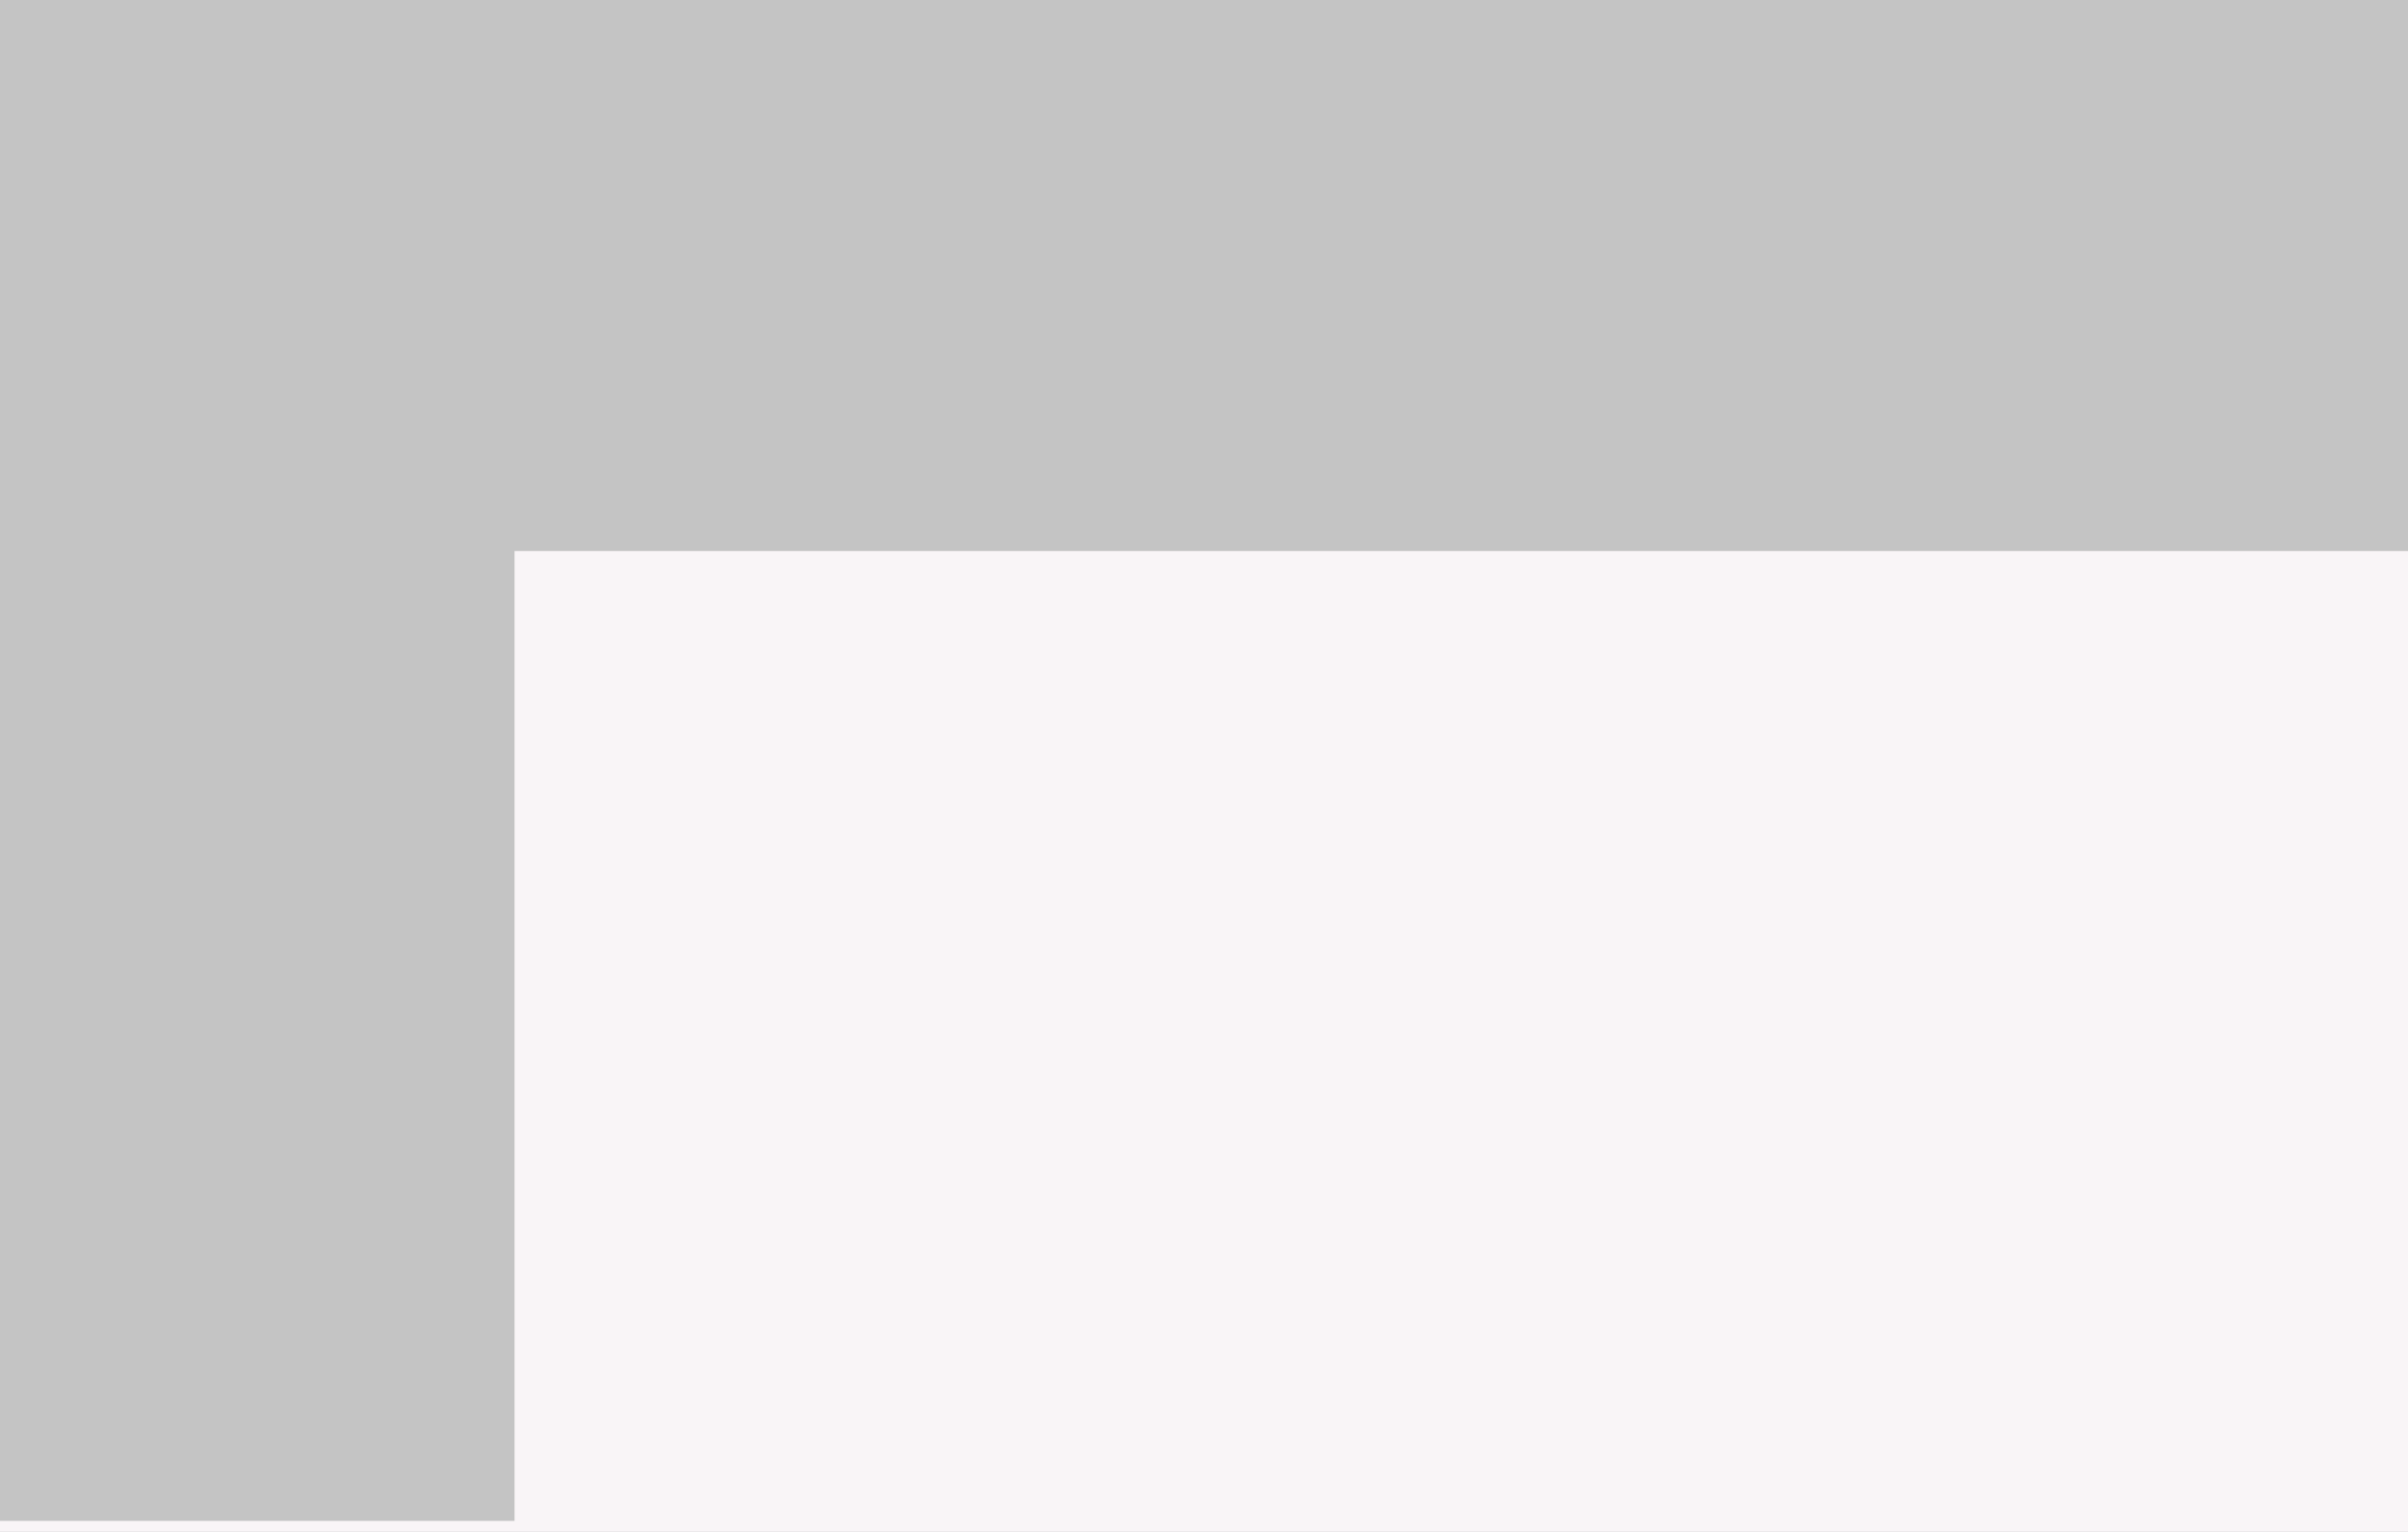<svg width="220" height="140" viewBox="0 0 220 140" fill="none" xmlns="http://www.w3.org/2000/svg">
<rect x="0" y="0" width="220" height="140" fill="#333333" stroke="none"/>
<rect y="1.007" width="220" height="138.993" fill="#F9F5F7"/>
<rect y="1.958" width="47.008" height="137.035" fill="#C4C4C4"/>
<rect width="220" height="50.36" fill="#C4C4C4"/>
</svg>